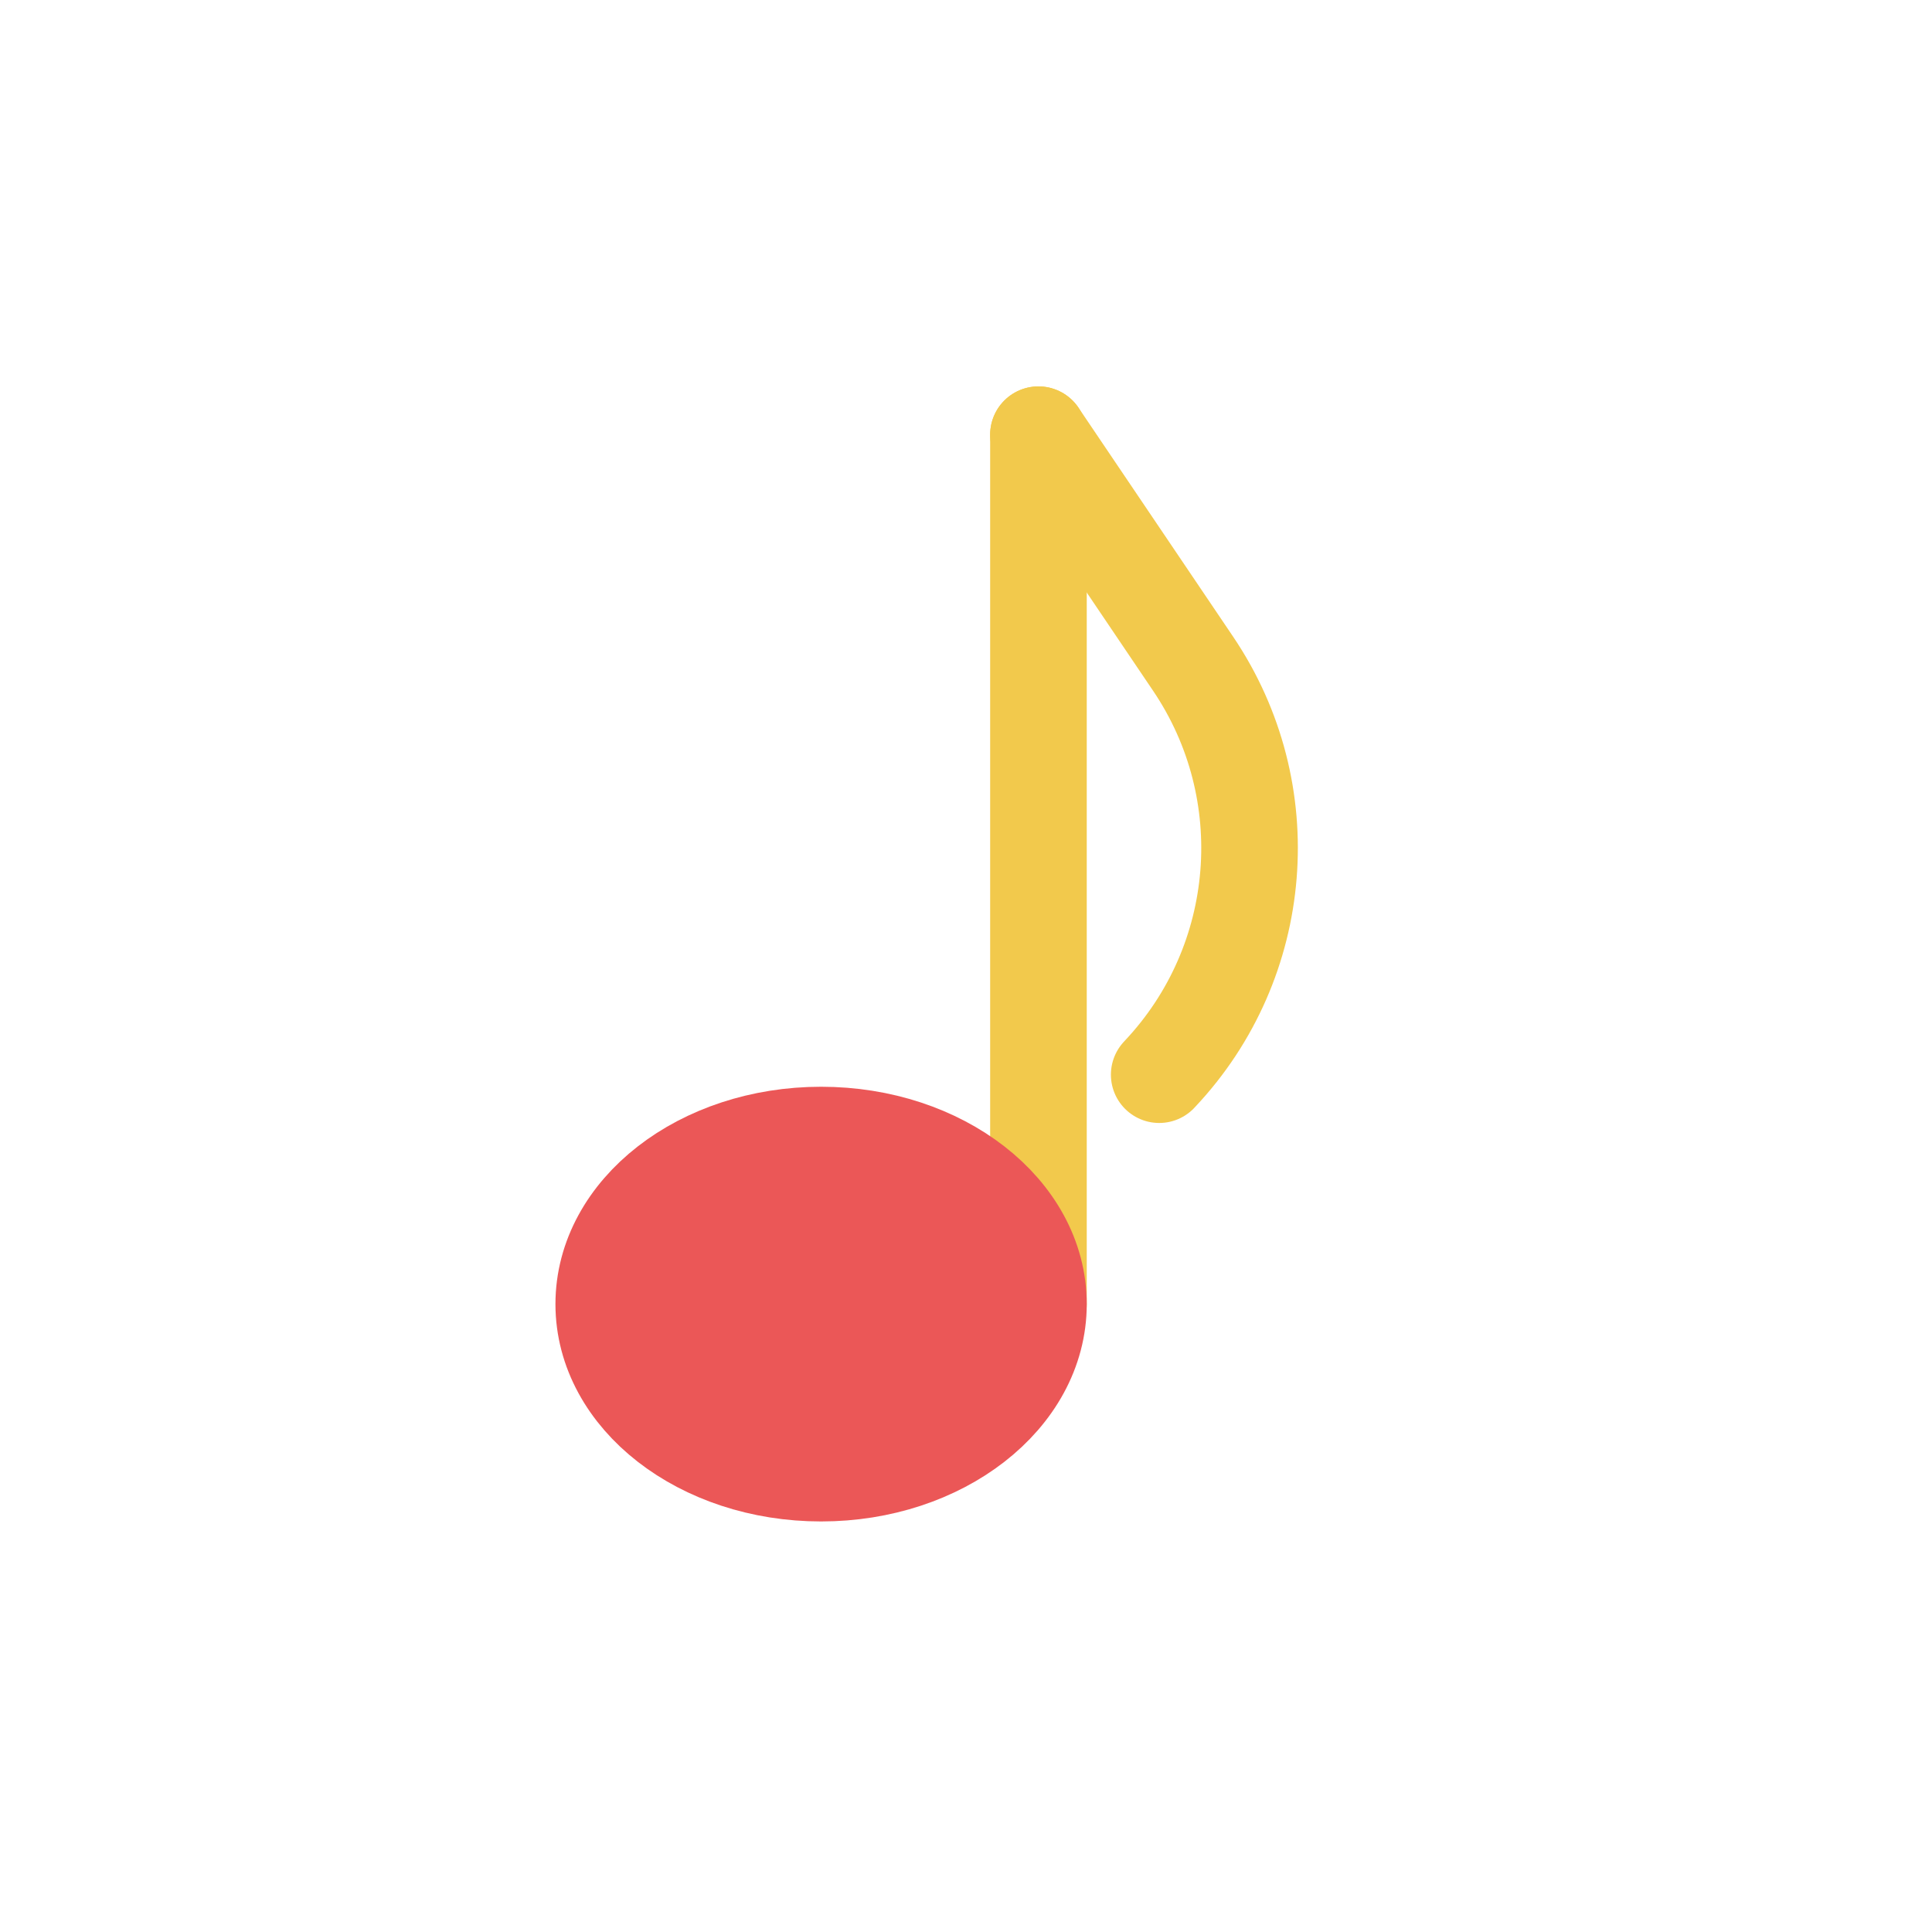 <svg viewBox="0 0 80 80" fill="none">
  <path d="M43 54L43 18" stroke="#F2C94C" stroke-width="4" stroke-linecap="round" stroke-linejoin="round" />
  <ellipse cx="34" cy="54" rx="9" ry="7" fill="#EB5757" stroke="#EB5757" stroke-width="4" stroke-linejoin="round" />
  <path d="M43 18L49.407 27.488C52.973 32.77 52.404 39.818 48.037 44.46V44.46L48 44.5" stroke="#F2C94C" stroke-width="4" stroke-linecap="round" stroke-linejoin="round" />
</svg>